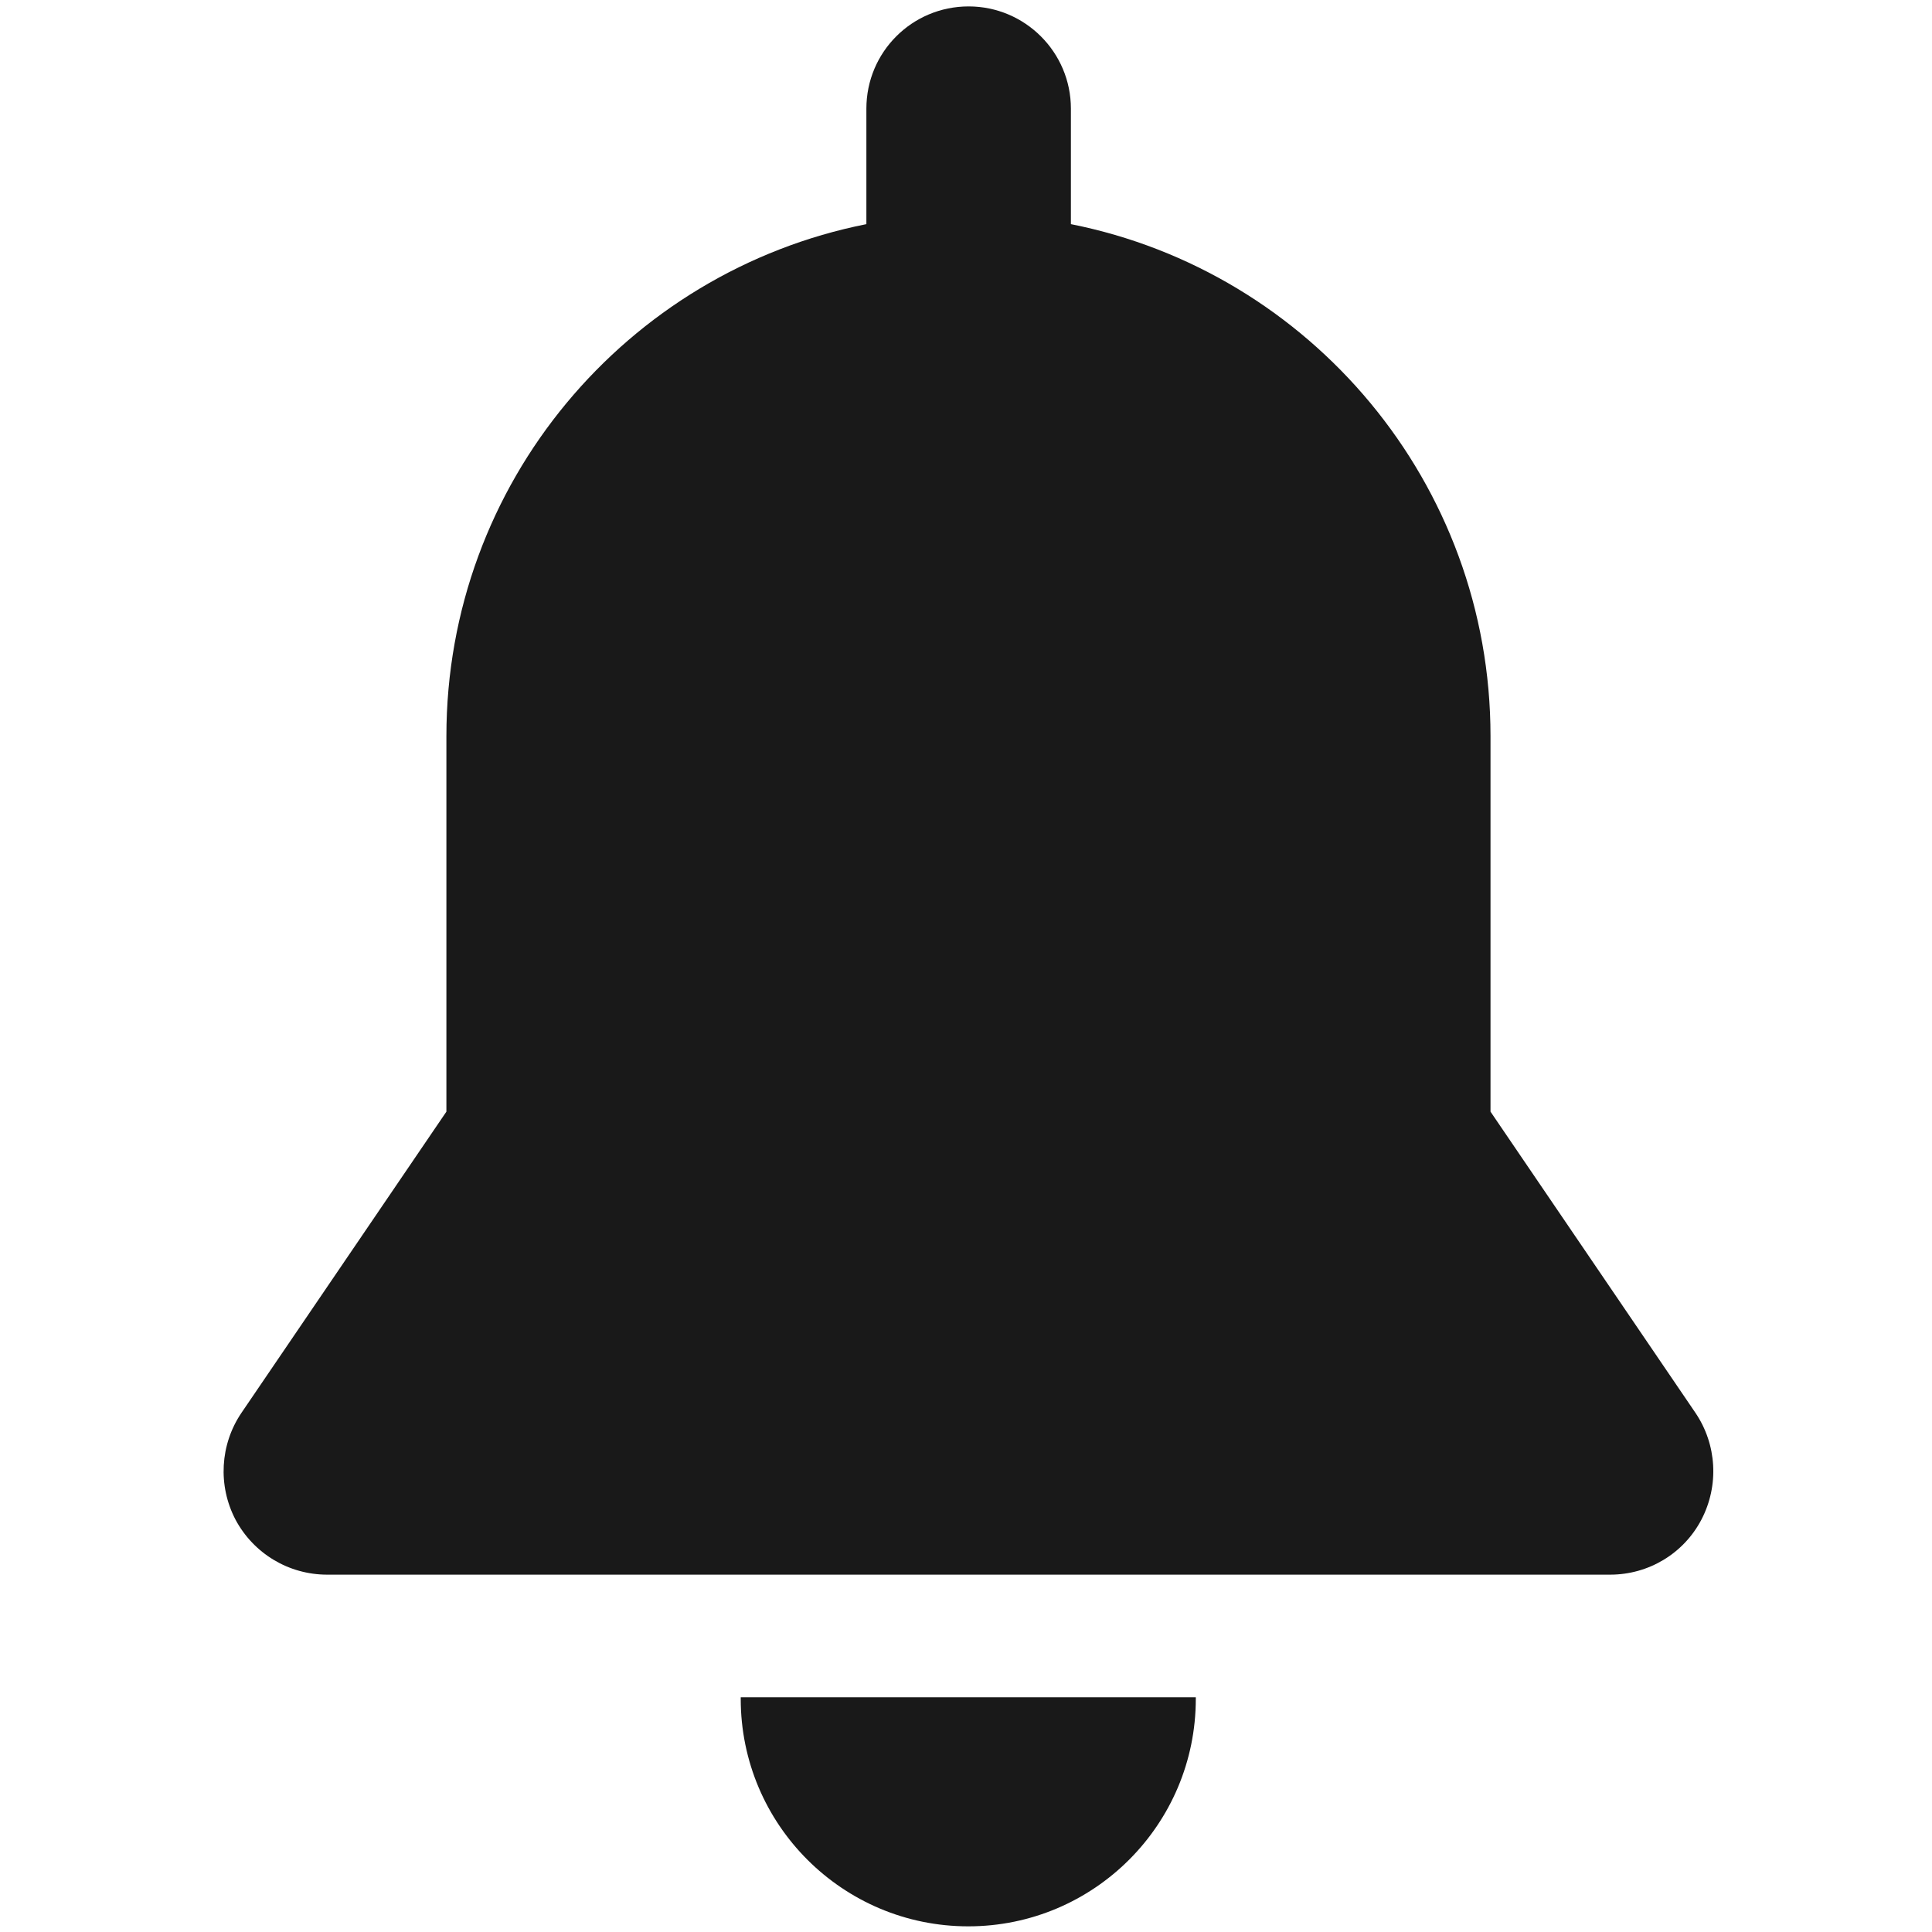 <?xml version="1.0" encoding="utf-8"?>
<!-- Generator: Adobe Illustrator 22.0.0, SVG Export Plug-In . SVG Version: 6.00 Build 0)  -->
<svg version="1.1" id="Layer_1" xmlns="http://www.w3.org/2000/svg" xmlns:xlink="http://www.w3.org/1999/xlink" x="0px" y="0px"
	 viewBox="0 0 512 512" style="enable-background:new 0 0 512 512;" xml:space="preserve">
<style type="text/css">
	.st0{clip-path:url(#SVGID_2_);fill:#191919;}
	.st1{clip-path:url(#SVGID_4_);fill:#191919;}
</style>
<g>
	<g>
		<g>
			<defs>
				<rect id="SVGID_1_" x="59" y="1" width="395.9" height="510.9"/>
			</defs>
			<clipPath id="SVGID_2_">
				<use xlink:href="#SVGID_1_"  style="overflow:visible;"/>
			</clipPath>
			<path class="st0" d="M196.3,449.8c0,0.1,0,0.3,0,0.4c0,33.3,27,60.3,60.3,60.3c33.3,0,60.3-27,60.3-60.3c0-0.1,0-0.3,0-0.4H196.3
				z"/>
		</g>
		<g>
			<defs>
				<rect id="SVGID_3_" x="59" y="1" width="395.9" height="510.9"/>
			</defs>
			<clipPath id="SVGID_4_">
				<use xlink:href="#SVGID_3_"  style="overflow:visible;"/>
			</clipPath>
			<path class="st1" d="M449.3,374.4L395,294.6v-99.5C395,128,347.2,72,283.8,59.4V28.8c0-15-12.2-27.1-27.1-27.1
				c-15,0-27.1,12.1-27.1,27.1v30.6C166.1,72,118.3,128,118.3,195.1v99.5L64,374.4c-5.7,8.4-6.3,19.3-1.6,28.3
				c4.8,9,14.1,14.6,24.3,14.6h340c10.2,0,19.5-5.6,24.2-14.6C455.6,393.7,455,382.8,449.3,374.4L449.3,374.4z"/>
		</g>
	</g>
</g>
</svg>
